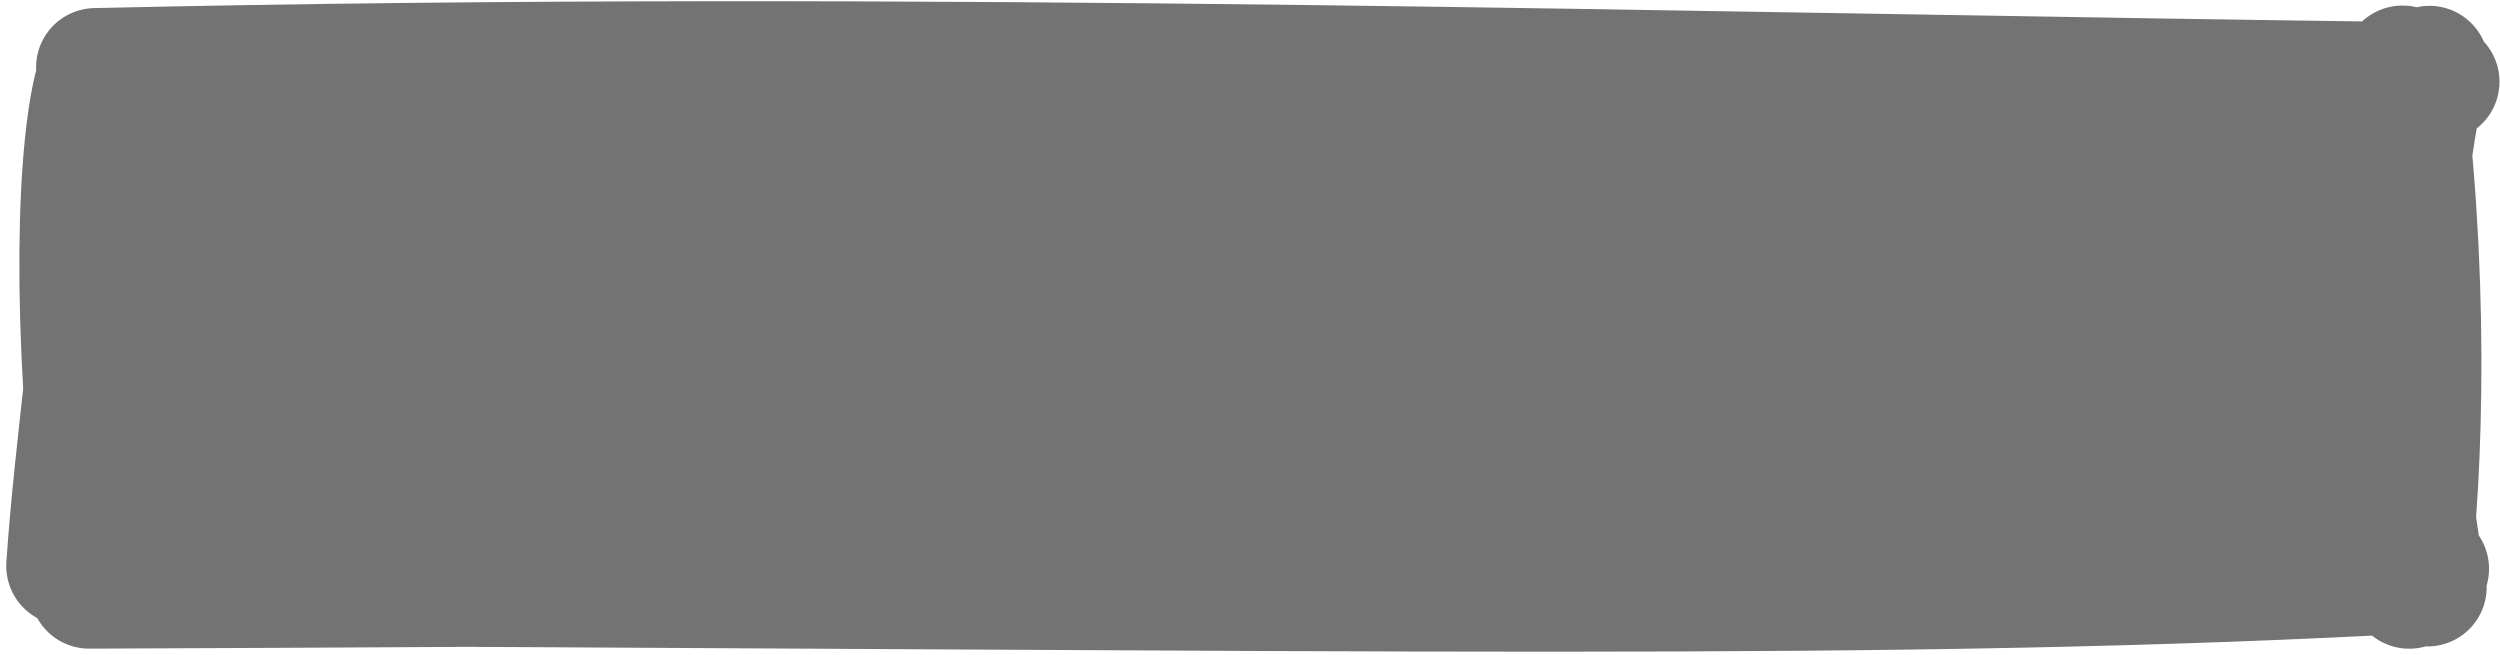 <svg xmlns="http://www.w3.org/2000/svg" width="248" height="65" fill="none"
  preserveAspectRatio="none">
  <path d="m11.192 8.648 227.426-2.647 3.455 52.767-234.1-.866" fill="#737373" />
  <path
    d="M9.46 6.681c81.23-1.846 159.954.55 232.61 1.425M9.921 6.966c49.36.183 102.934-.115 228.937 1.276m2.141-1.785c-4.022 16.463-3.029 36.333-.2 51.791M238.327 6.43c2.69 19.422 2.281 40.038.67 52.042m2.037-2.05c-63.158.544-129.32 1.663-232.192 2.043m231.861-1.58c-52.668 2.904-101.819 1.703-231.974 1.241M6.5 56.145c.87-12.86 2.986-24.865 4.431-48.351m-.792 50.244C7.109 36.26 7.275 16.847 9.207 8.73"
    stroke="#737373" stroke-width="11.76" stroke-linecap="round" />
</svg>